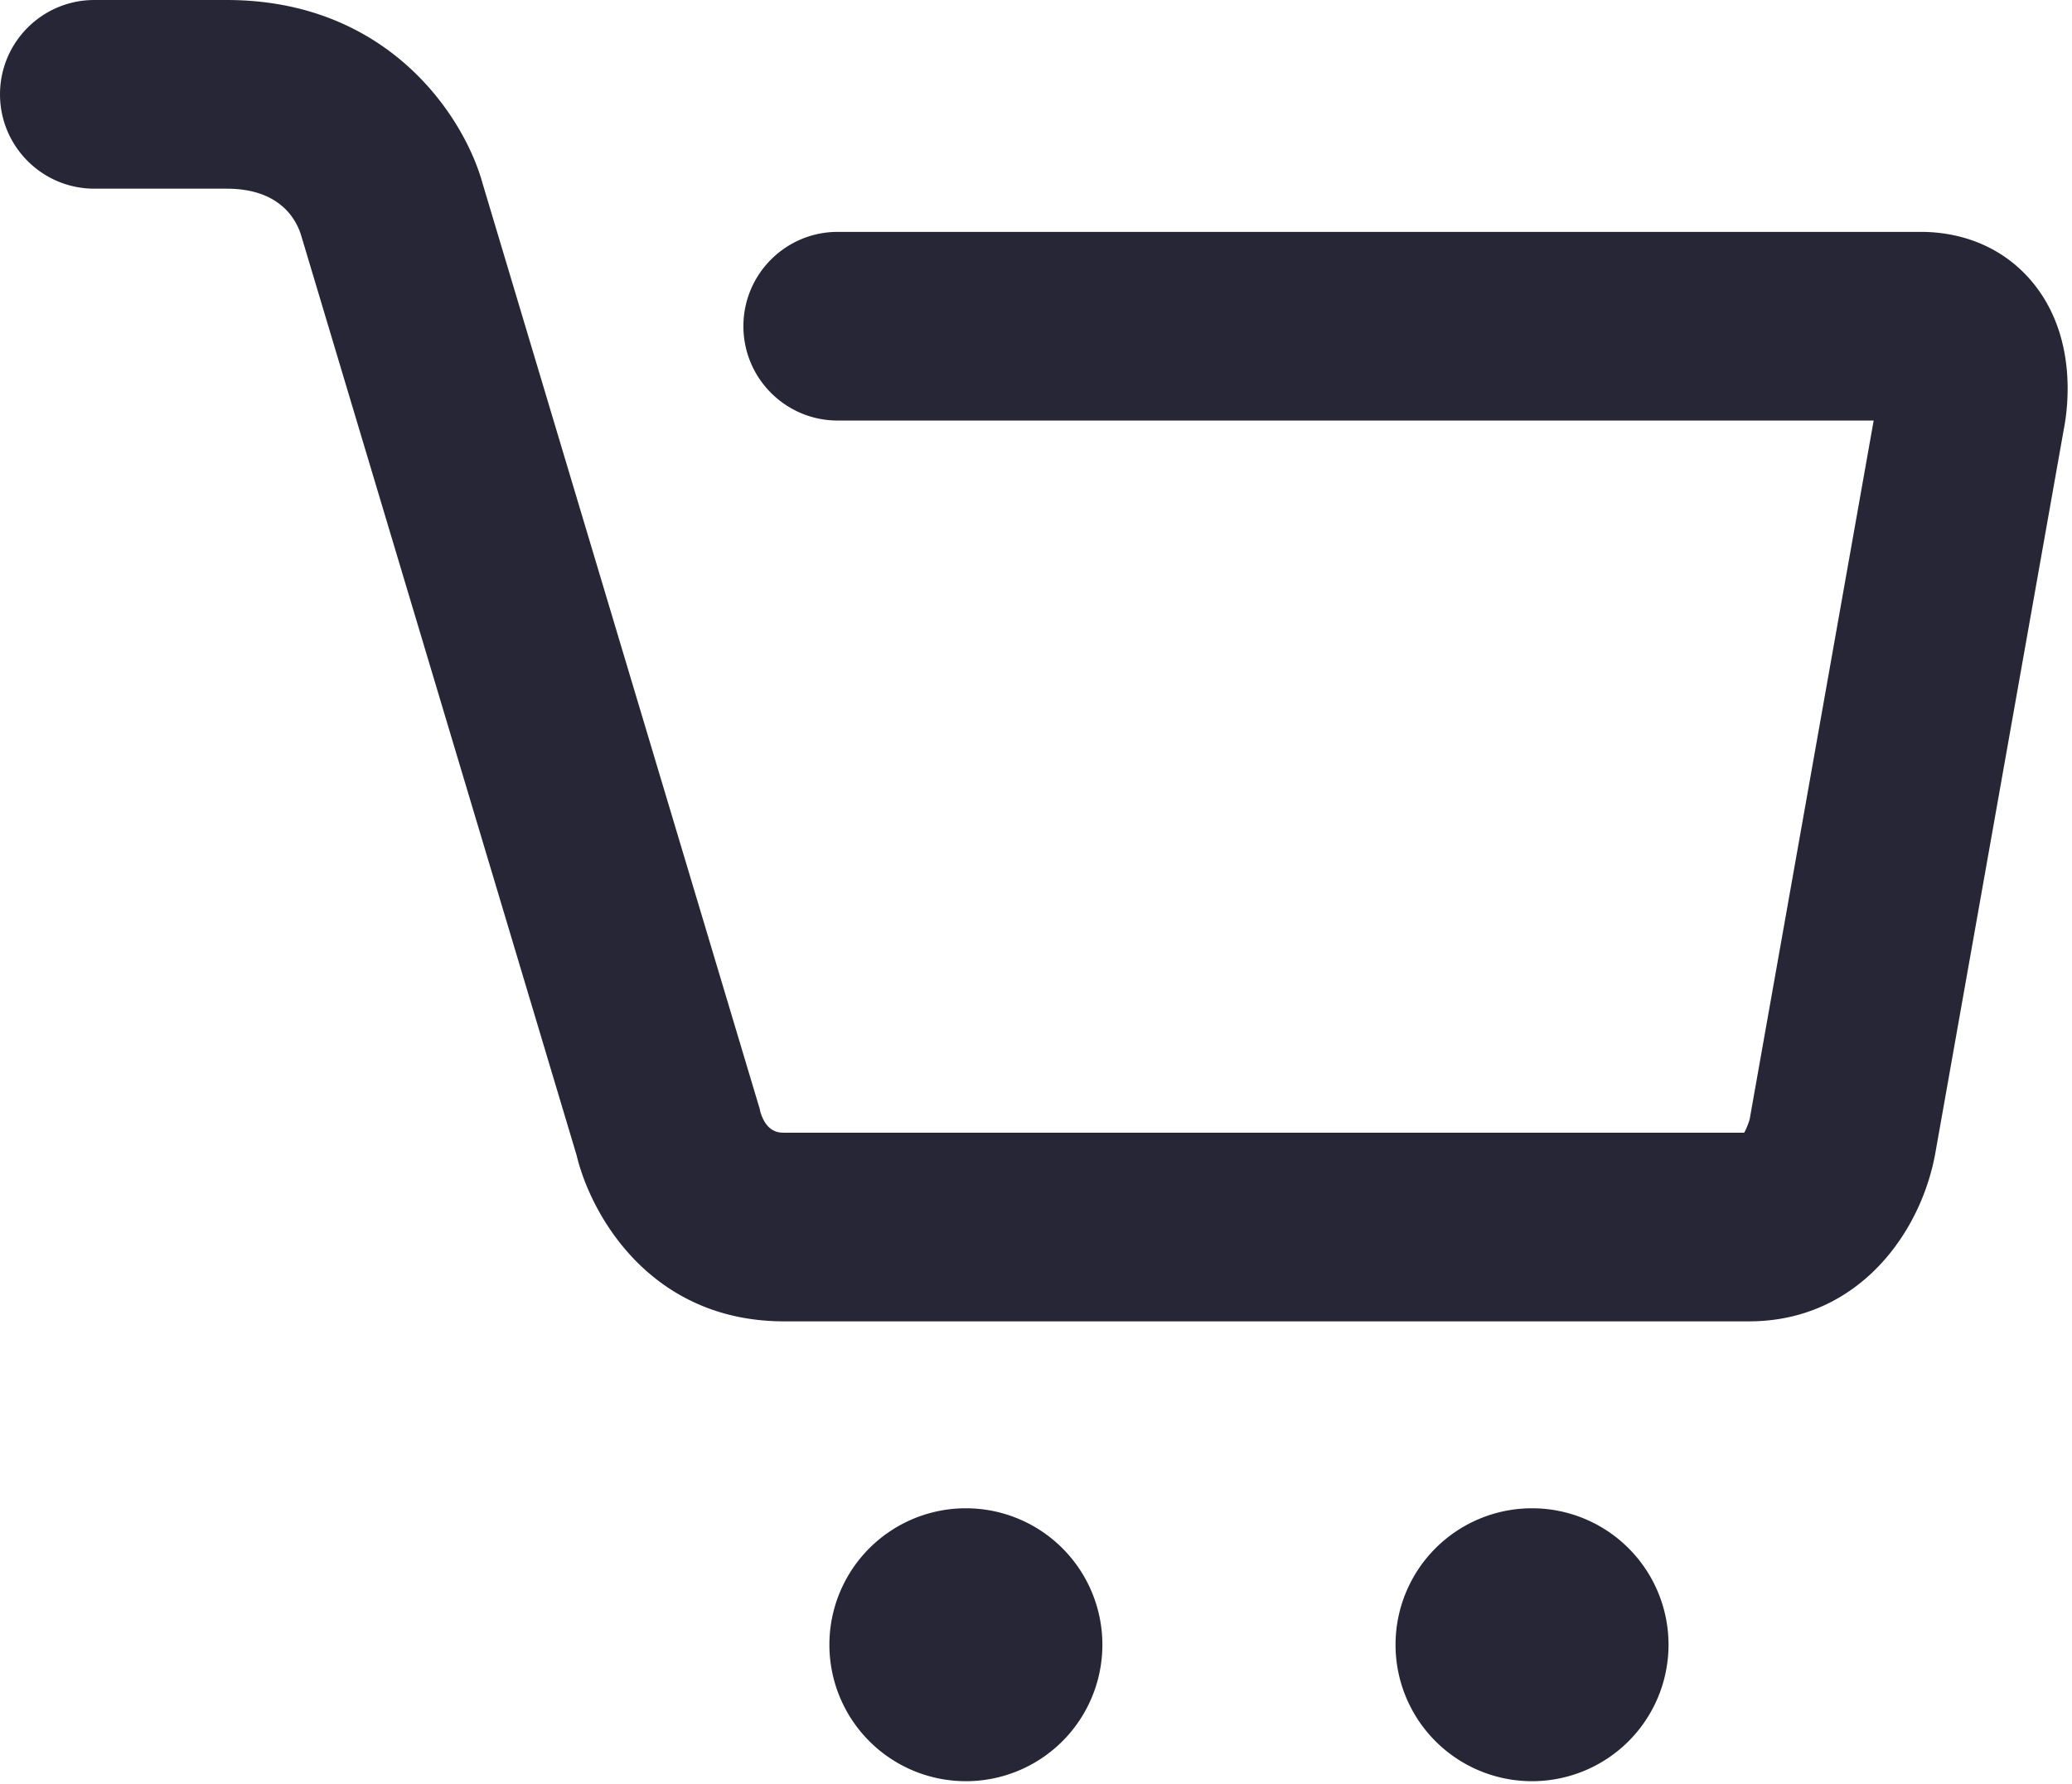 <?xml version="1.0" standalone="no"?><!DOCTYPE svg PUBLIC "-//W3C//DTD SVG 1.1//EN" "http://www.w3.org/Graphics/SVG/1.1/DTD/svg11.dtd"><svg width="232.227" height="200" viewBox="0 0 232.227 200" version="1.1" xmlns="http://www.w3.org/2000/svg" xmlns:xlink="http://www.w3.org/1999/xlink"><defs><style type="text/css"><![CDATA[
@font-face { font-family: ifont; src: url(http://at.alicdn.com/t/font_1442373896_4754455.eot?#iefix) format(embedded-opentype), url(http://at.alicdn.com/t/font_1442373896_4754455.woff) format(woff), url(http://at.alicdn.com/t/font_1442373896_4754455.ttf) format(truetype), url(http://at.alicdn.com/t/font_1442373896_4754455.svg#ifont) format(svg); }

]]></style></defs><g class="transform-group"><g transform="scale(0.195, 0.195)"><path d="M1005.325 759.635l-554.627 0c-76.699 0-111.057-60.965-119.326-95.616l-158.099-528.066c-0.415-1.404-0.306-0.715-0.479-1.563-3.407-10.03-13.412-25.923-42.551-25.923l-76.009 0c-29.95 0-54.233-24.284-54.233-54.233s24.284-54.233 54.233-54.233l76.009 0c93.951 0 137.057 68.353 147.183 105.665l158.387 529.029c0.664 2.227 0.766 2.144 1.078 4.064 3.554 12.416 10.974 12.416 13.801 12.416l551.82 0c1.595-2.839 3.05-7.229 3.146-7.816 0.038-0.255 0.083-0.51 0.134-0.766l71.122-400.822-595.404 0c-29.95 0-54.233-24.284-54.233-54.233s24.284-54.233 54.233-54.233l622.419 0c26.204 0 49.142 10.426 64.589 29.356 25.298 30.996 20.219 71.046 17.712 83.908l-73.579 414.648C1104.75 708.707 1067.871 759.635 1005.325 759.635zM555.157 945.547m-78.453 0a12.296 12.296 0 1 0 156.906 0 12.296 12.296 0 1 0-156.906 0ZM880.556 945.547m-78.453 0a12.296 12.296 0 1 0 156.906 0 12.296 12.296 0 1 0-156.906 0Z" fill="#272636"></path></g></g></svg>